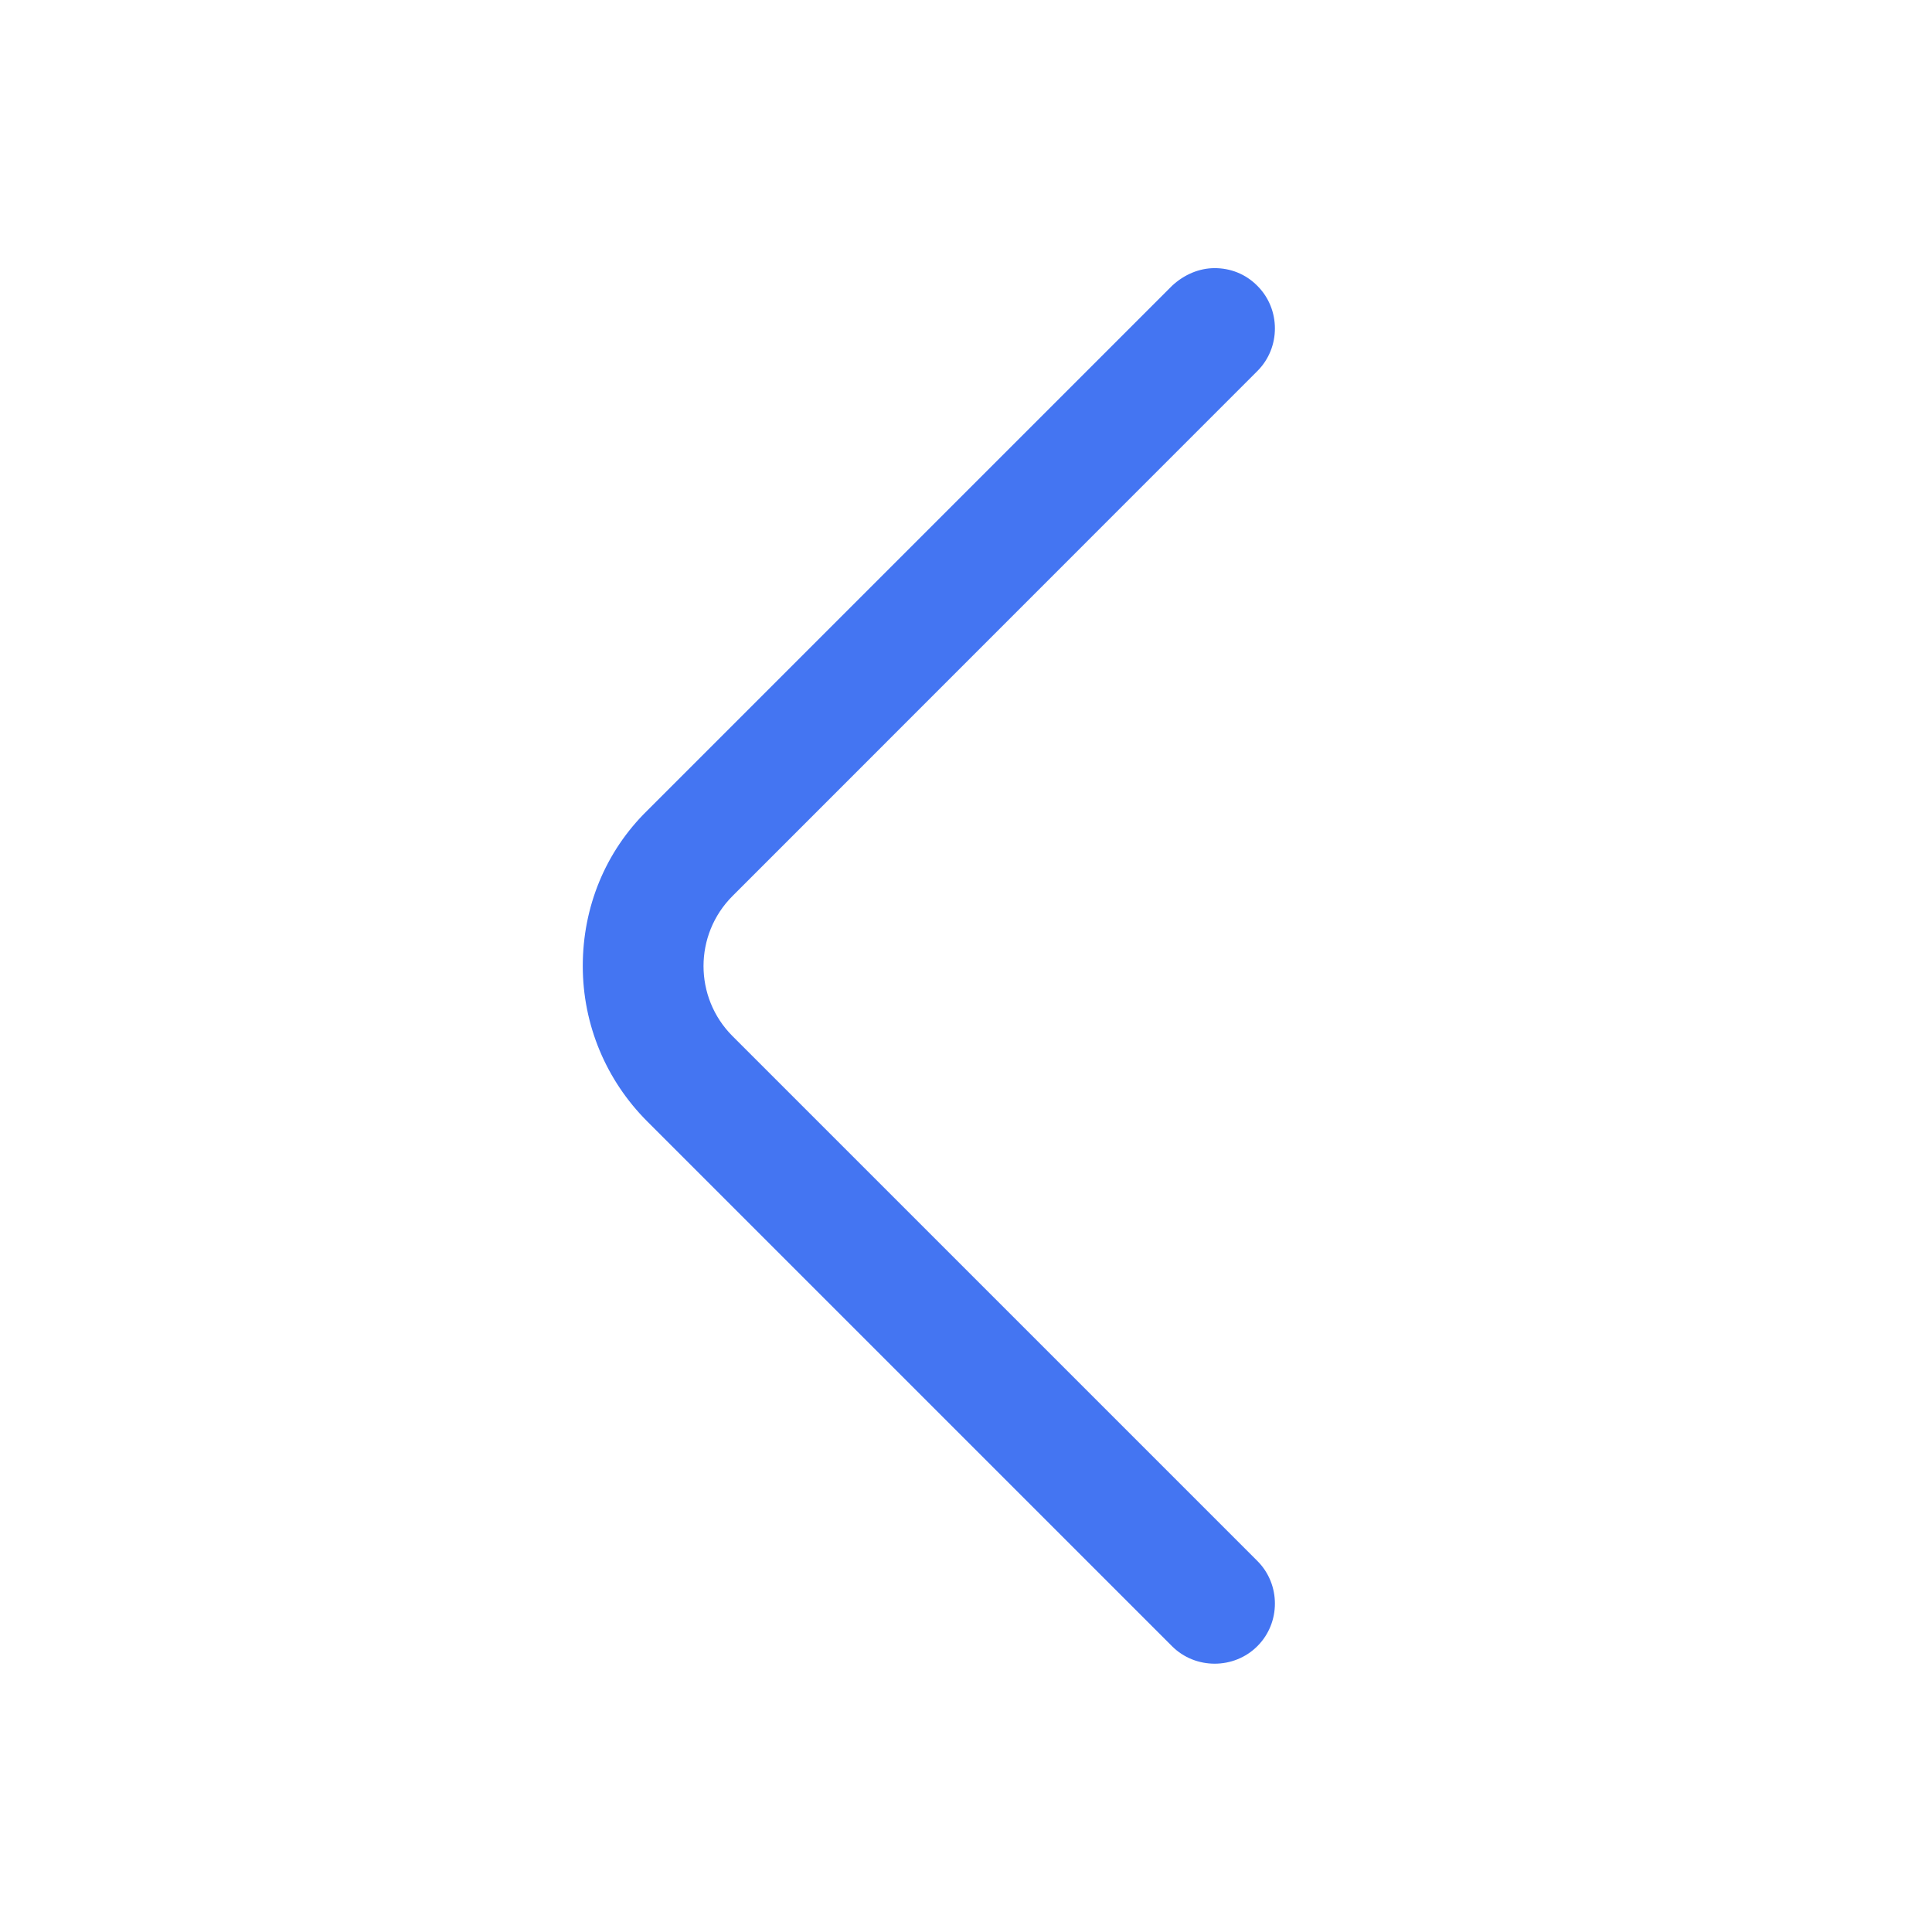 <svg width="14" height="14" viewBox="0 0 14 14" fill="none" xmlns="http://www.w3.org/2000/svg">
<path d="M8.802 1.943C8.913 1.943 9.024 1.983 9.111 2.071C9.281 2.24 9.281 2.52 9.111 2.689L5.308 6.493C5.028 6.773 5.028 7.228 5.308 7.508L9.111 11.311C9.281 11.48 9.281 11.76 9.111 11.929C8.942 12.098 8.662 12.098 8.493 11.929L4.69 8.126C4.392 7.828 4.223 7.426 4.223 7C4.223 6.574 4.386 6.172 4.69 5.874L8.493 2.071C8.581 1.989 8.691 1.943 8.802 1.943Z" fill="#4475F2"/>
</svg>
